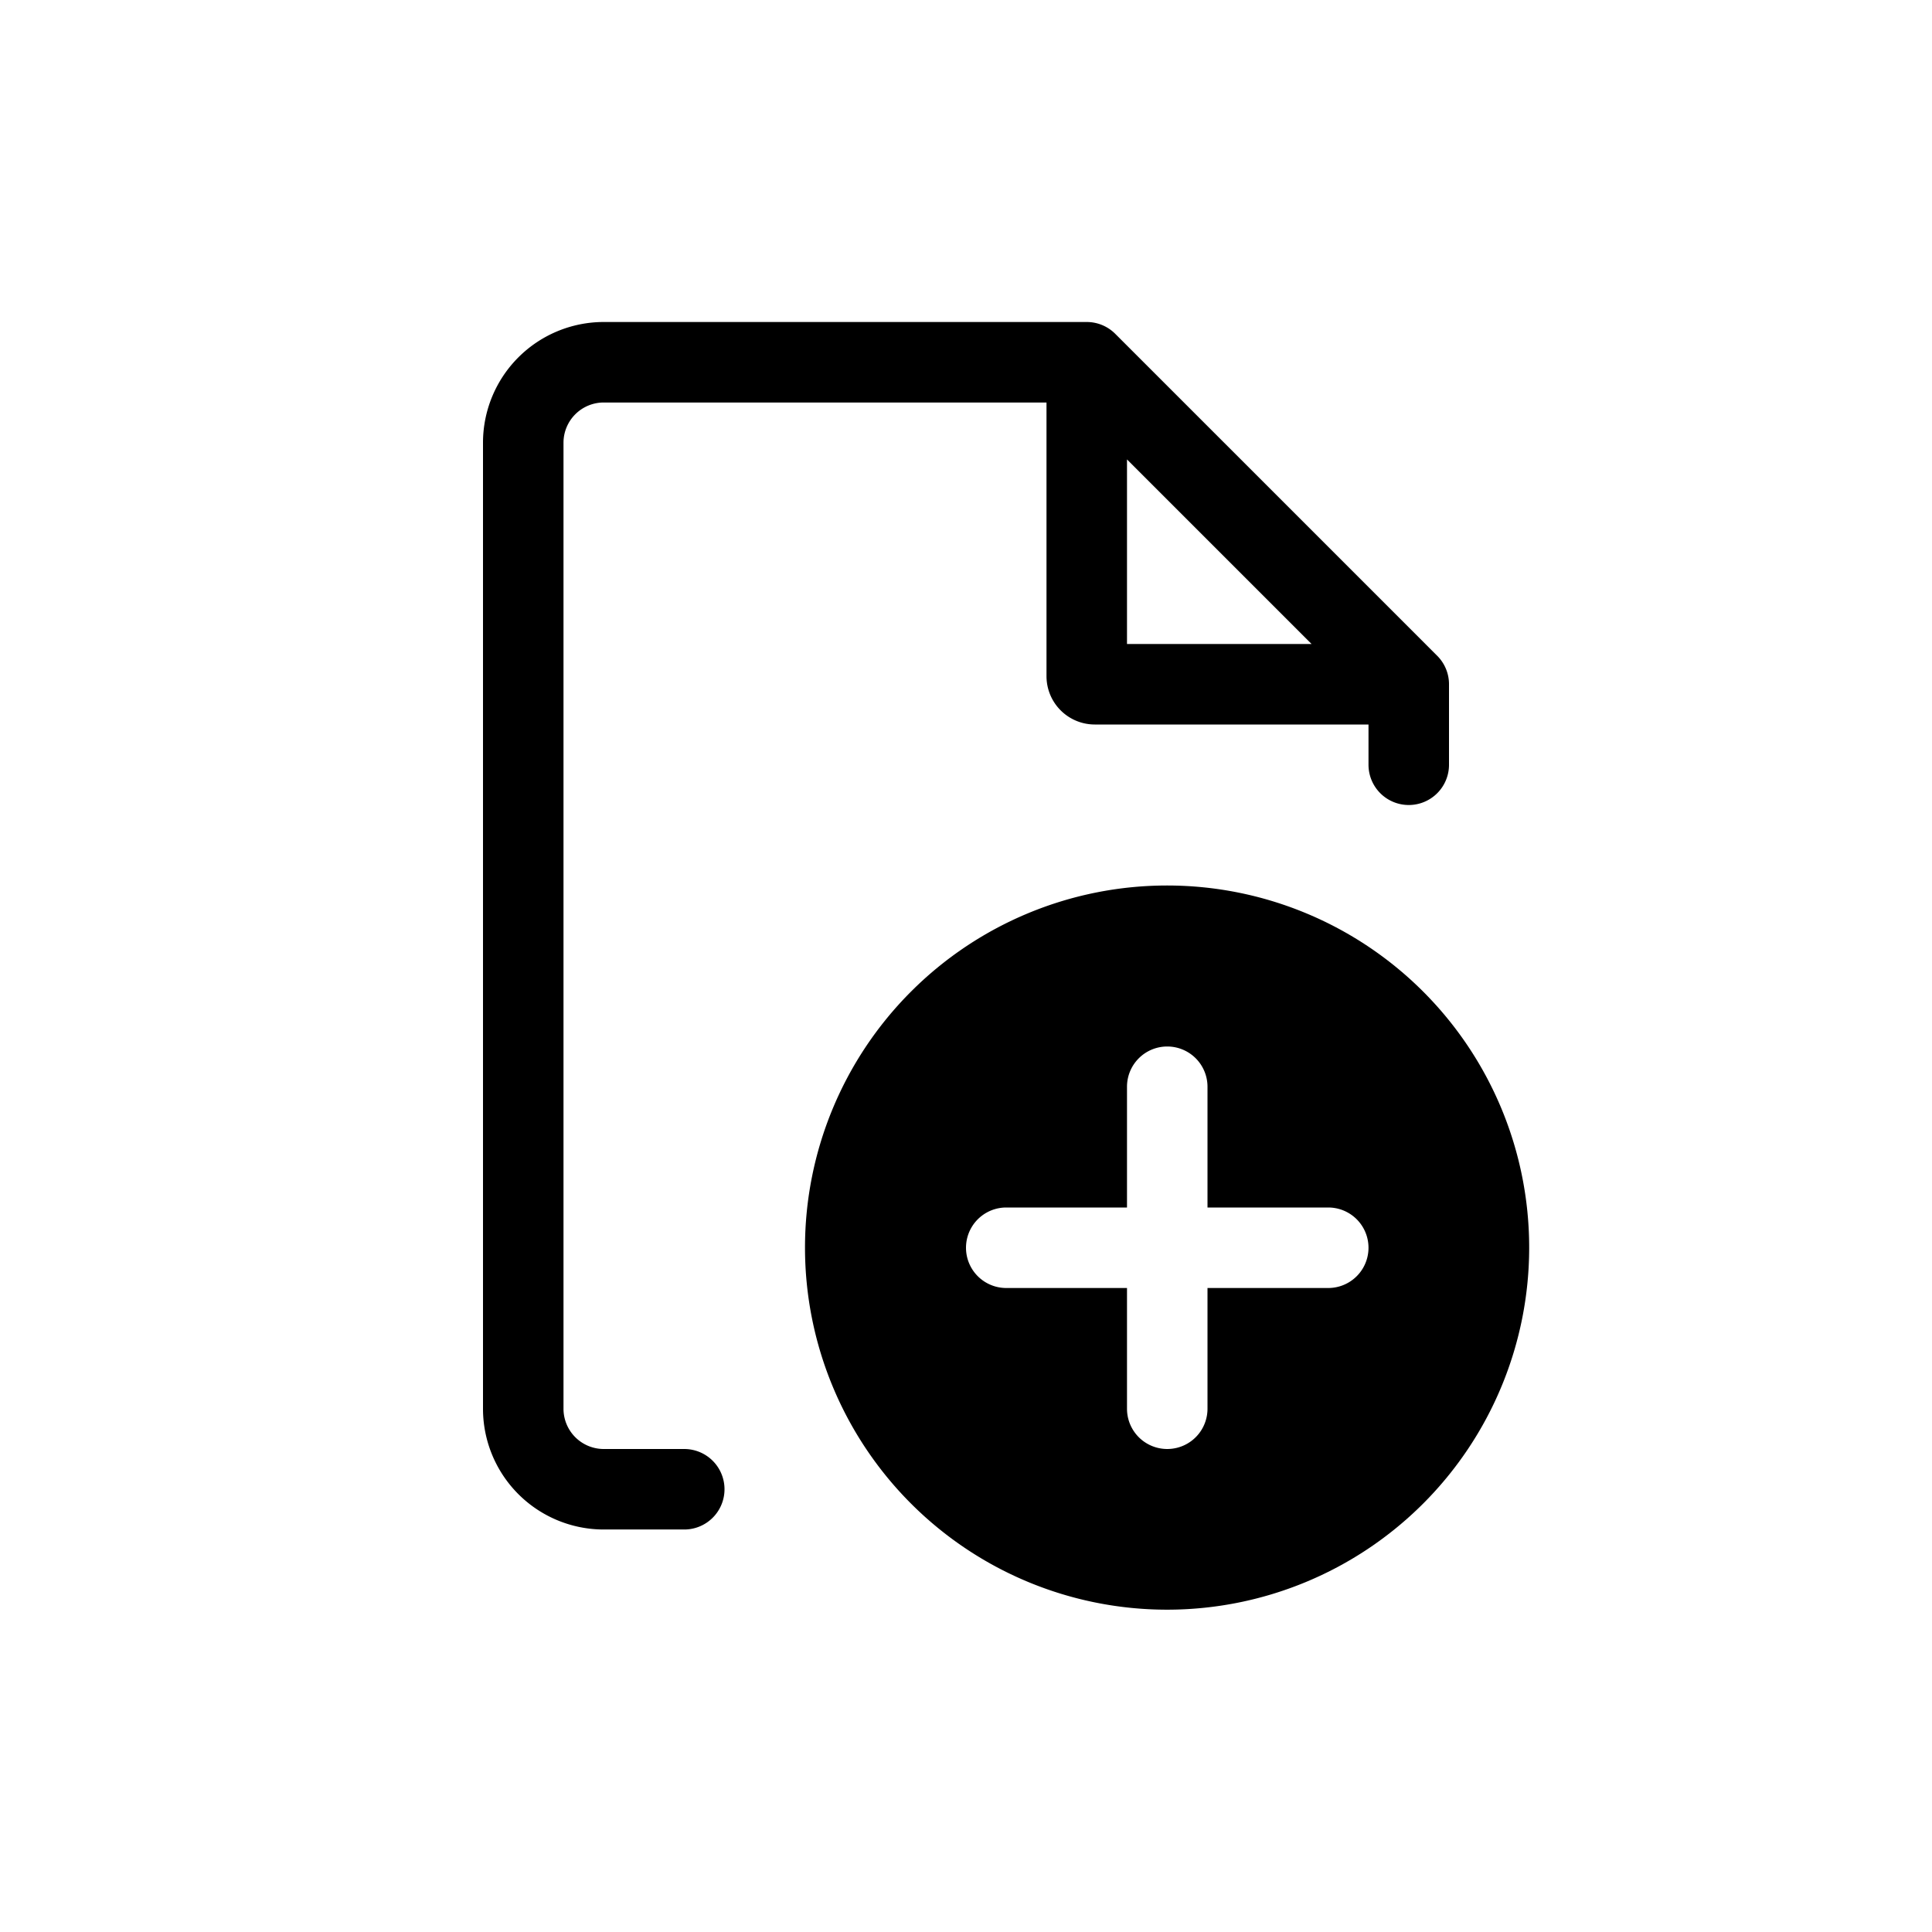 <svg xmlns="http://www.w3.org/2000/svg" width="24" height="24" viewBox="0 0 24 24" stroke="currentColor" stroke-linecap="round" stroke-linejoin="round" fill="none">
    <path d="m17.5 8.5-4-4m4 4h-3.9a.1.1 0 0 1-.1-.1V4.5m4 4v1m-4-5h-6a1 1 0 0 0-1 1v12a1 1 0 0 0 1 1h1" class="icon-stroke-gray-primary"/>
    <path d="M14.498 11a4.498 4.498 0 1 1 0 8.996 4.498 4.498 0 0 1 0-8.996Zm.002 2a.5.5 0 0 0-.5.5V15h-1.5a.5.5 0 0 0 0 1H14v1.5a.5.5 0 0 0 1 0V16h1.5a.5.5 0 0 0 0-1H15v-1.5a.5.5 0 0 0-.5-.5Z" fill="currentColor" stroke="none" class="icon-fill-blue-primary"/>
</svg>
